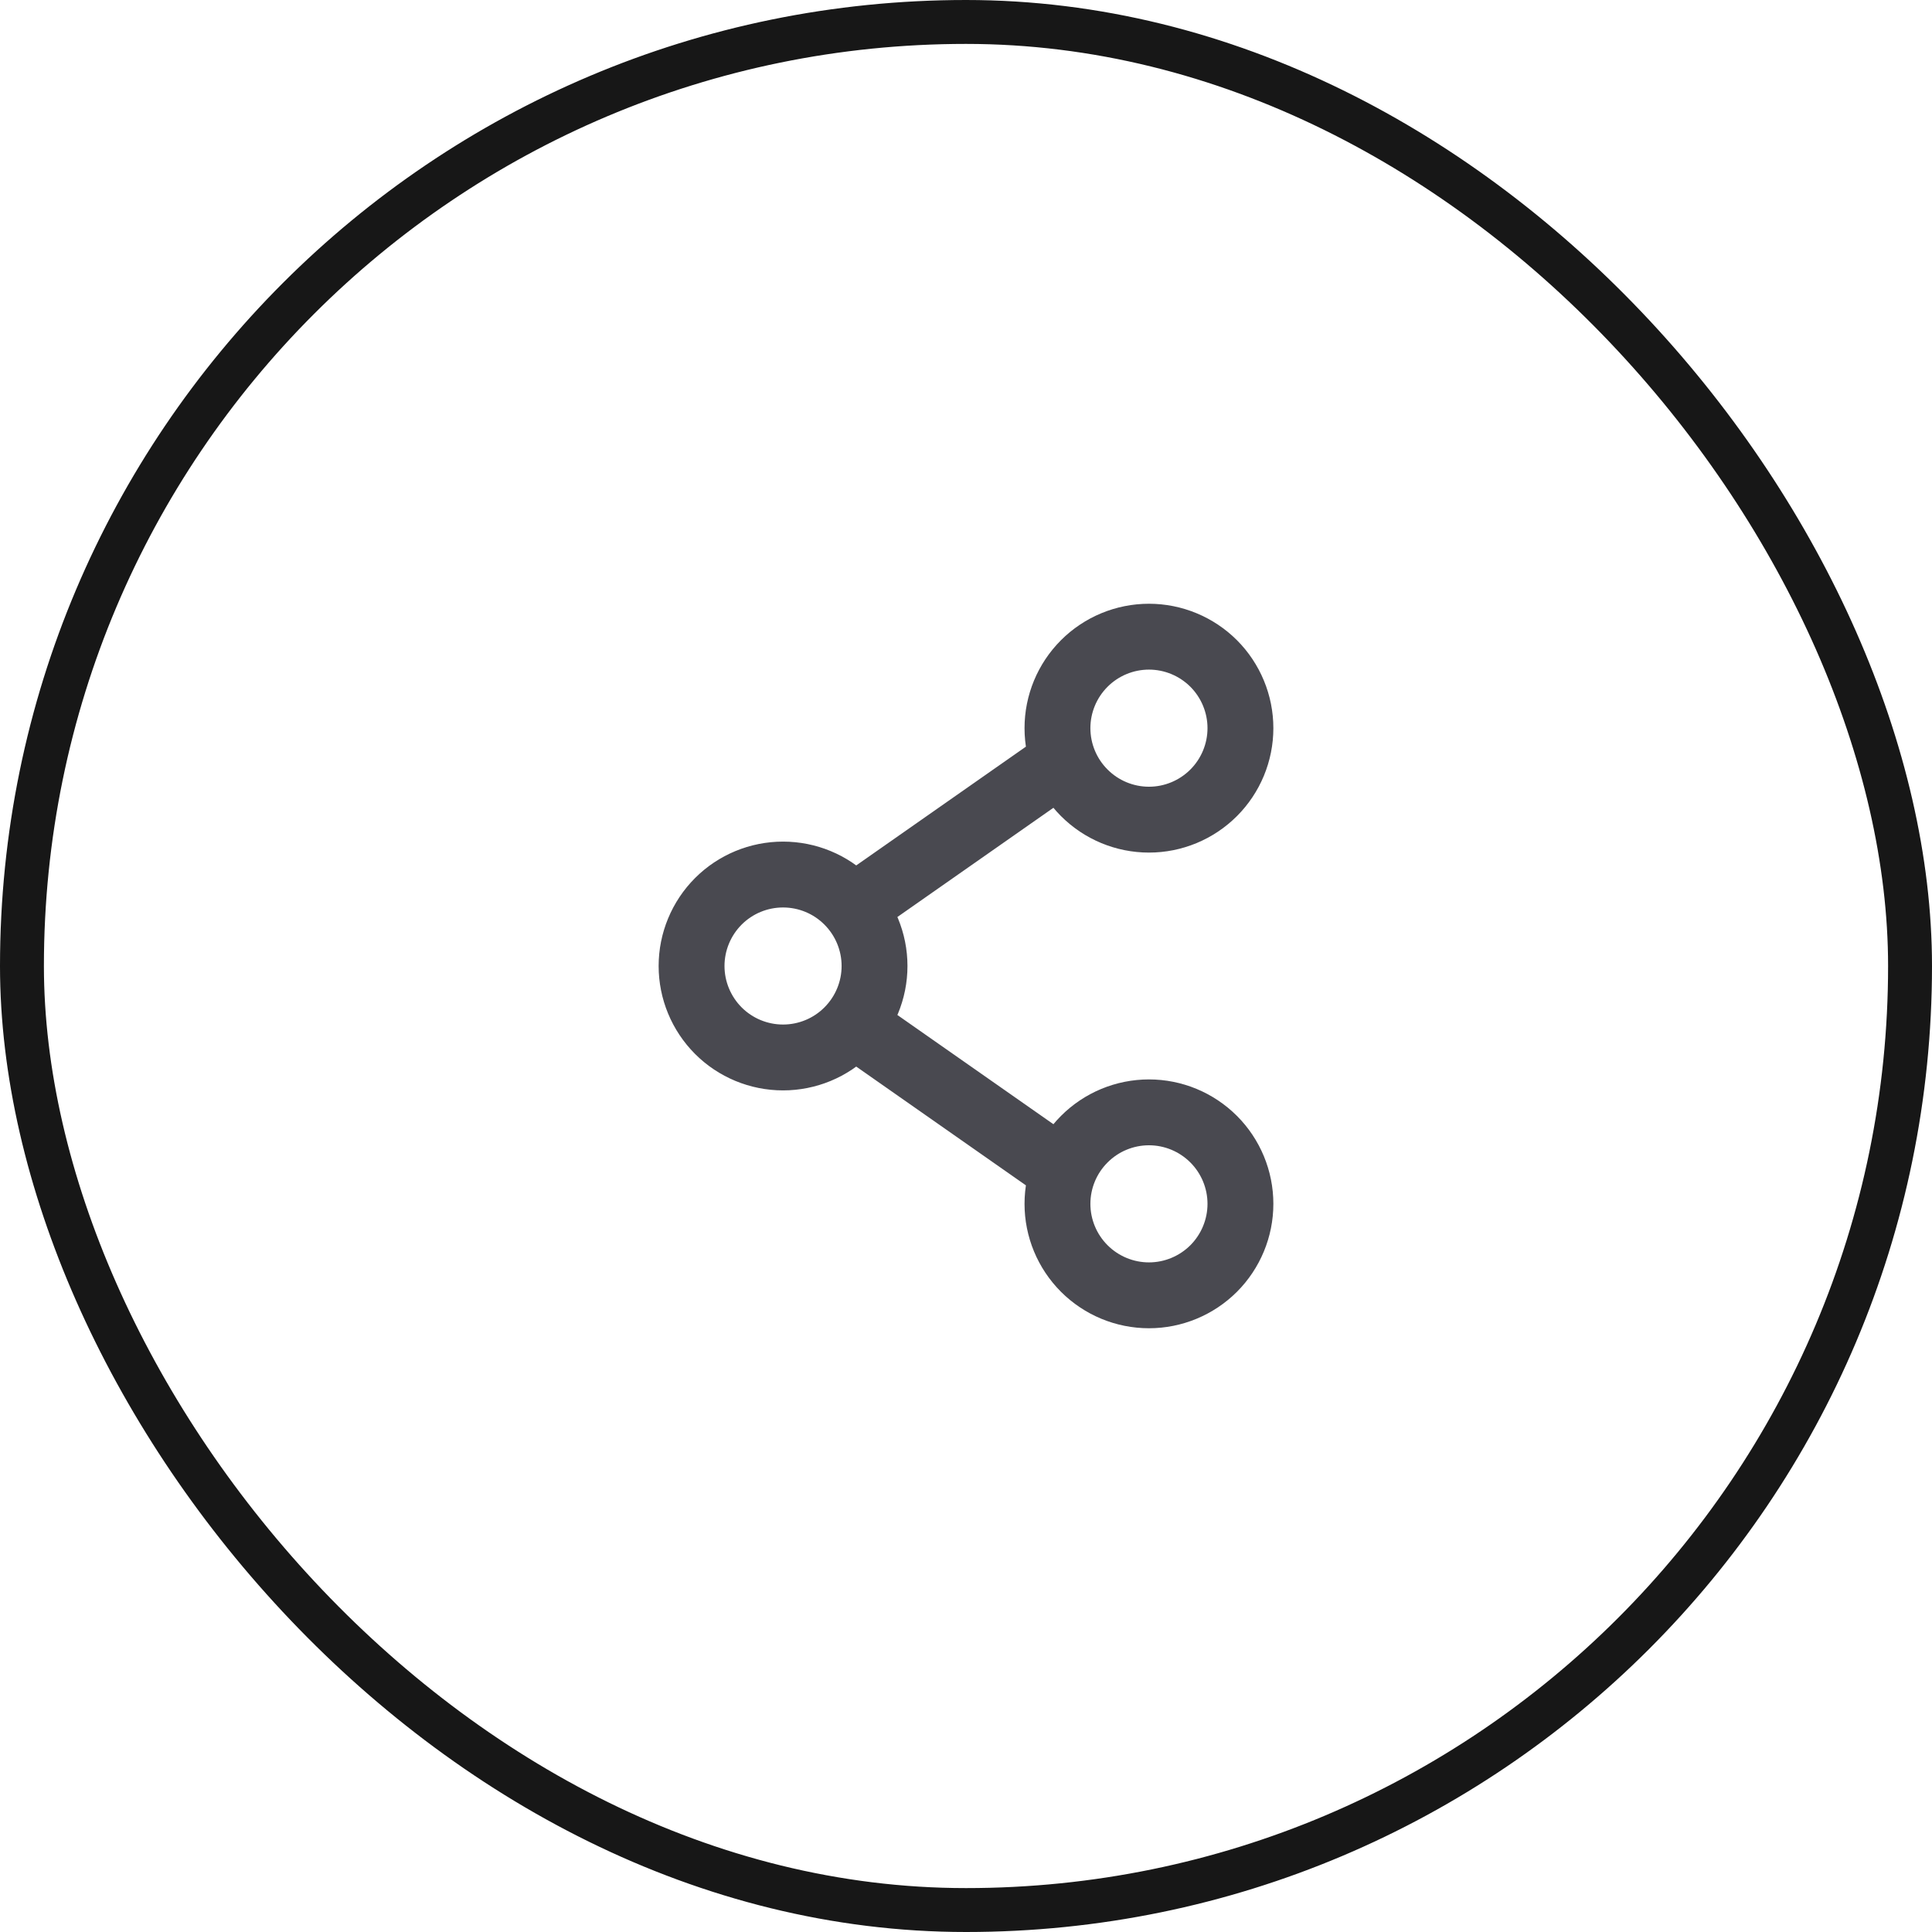 <svg width="44" height="44" viewBox="0 0 44 44" fill="none" xmlns="http://www.w3.org/2000/svg">
<rect x="0.5" y="0.5" width="43" height="43" rx="21.5" stroke="#171717"/>
<path d="M24.083 17.417L19.917 20.333M24.083 26.583L19.917 23.667M19.917 22C19.917 22.552 19.697 23.082 19.306 23.473C18.916 23.864 18.386 24.083 17.833 24.083C17.281 24.083 16.751 23.864 16.36 23.473C15.97 23.082 15.75 22.552 15.75 22C15.75 21.448 15.97 20.918 16.36 20.527C16.751 20.136 17.281 19.917 17.833 19.917C18.386 19.917 18.916 20.136 19.306 20.527C19.697 20.918 19.917 21.448 19.917 22ZM28.25 27.417C28.25 27.969 28.03 28.499 27.64 28.89C27.249 29.28 26.719 29.5 26.167 29.5C25.614 29.5 25.084 29.28 24.694 28.89C24.303 28.499 24.083 27.969 24.083 27.417C24.083 26.864 24.303 26.334 24.694 25.944C25.084 25.553 25.614 25.333 26.167 25.333C26.719 25.333 27.249 25.553 27.64 25.944C28.03 26.334 28.25 26.864 28.25 27.417ZM28.25 16.583C28.25 17.136 28.03 17.666 27.64 18.056C27.249 18.447 26.719 18.667 26.167 18.667C25.614 18.667 25.084 18.447 24.694 18.056C24.303 17.666 24.083 17.136 24.083 16.583C24.083 16.031 24.303 15.501 24.694 15.11C25.084 14.72 25.614 14.5 26.167 14.5C26.719 14.5 27.249 14.72 27.64 15.11C28.03 15.501 28.25 16.031 28.25 16.583Z" stroke="#494950" stroke-width="1.5" stroke-linecap="round" stroke-linejoin="round"/>
</svg>
